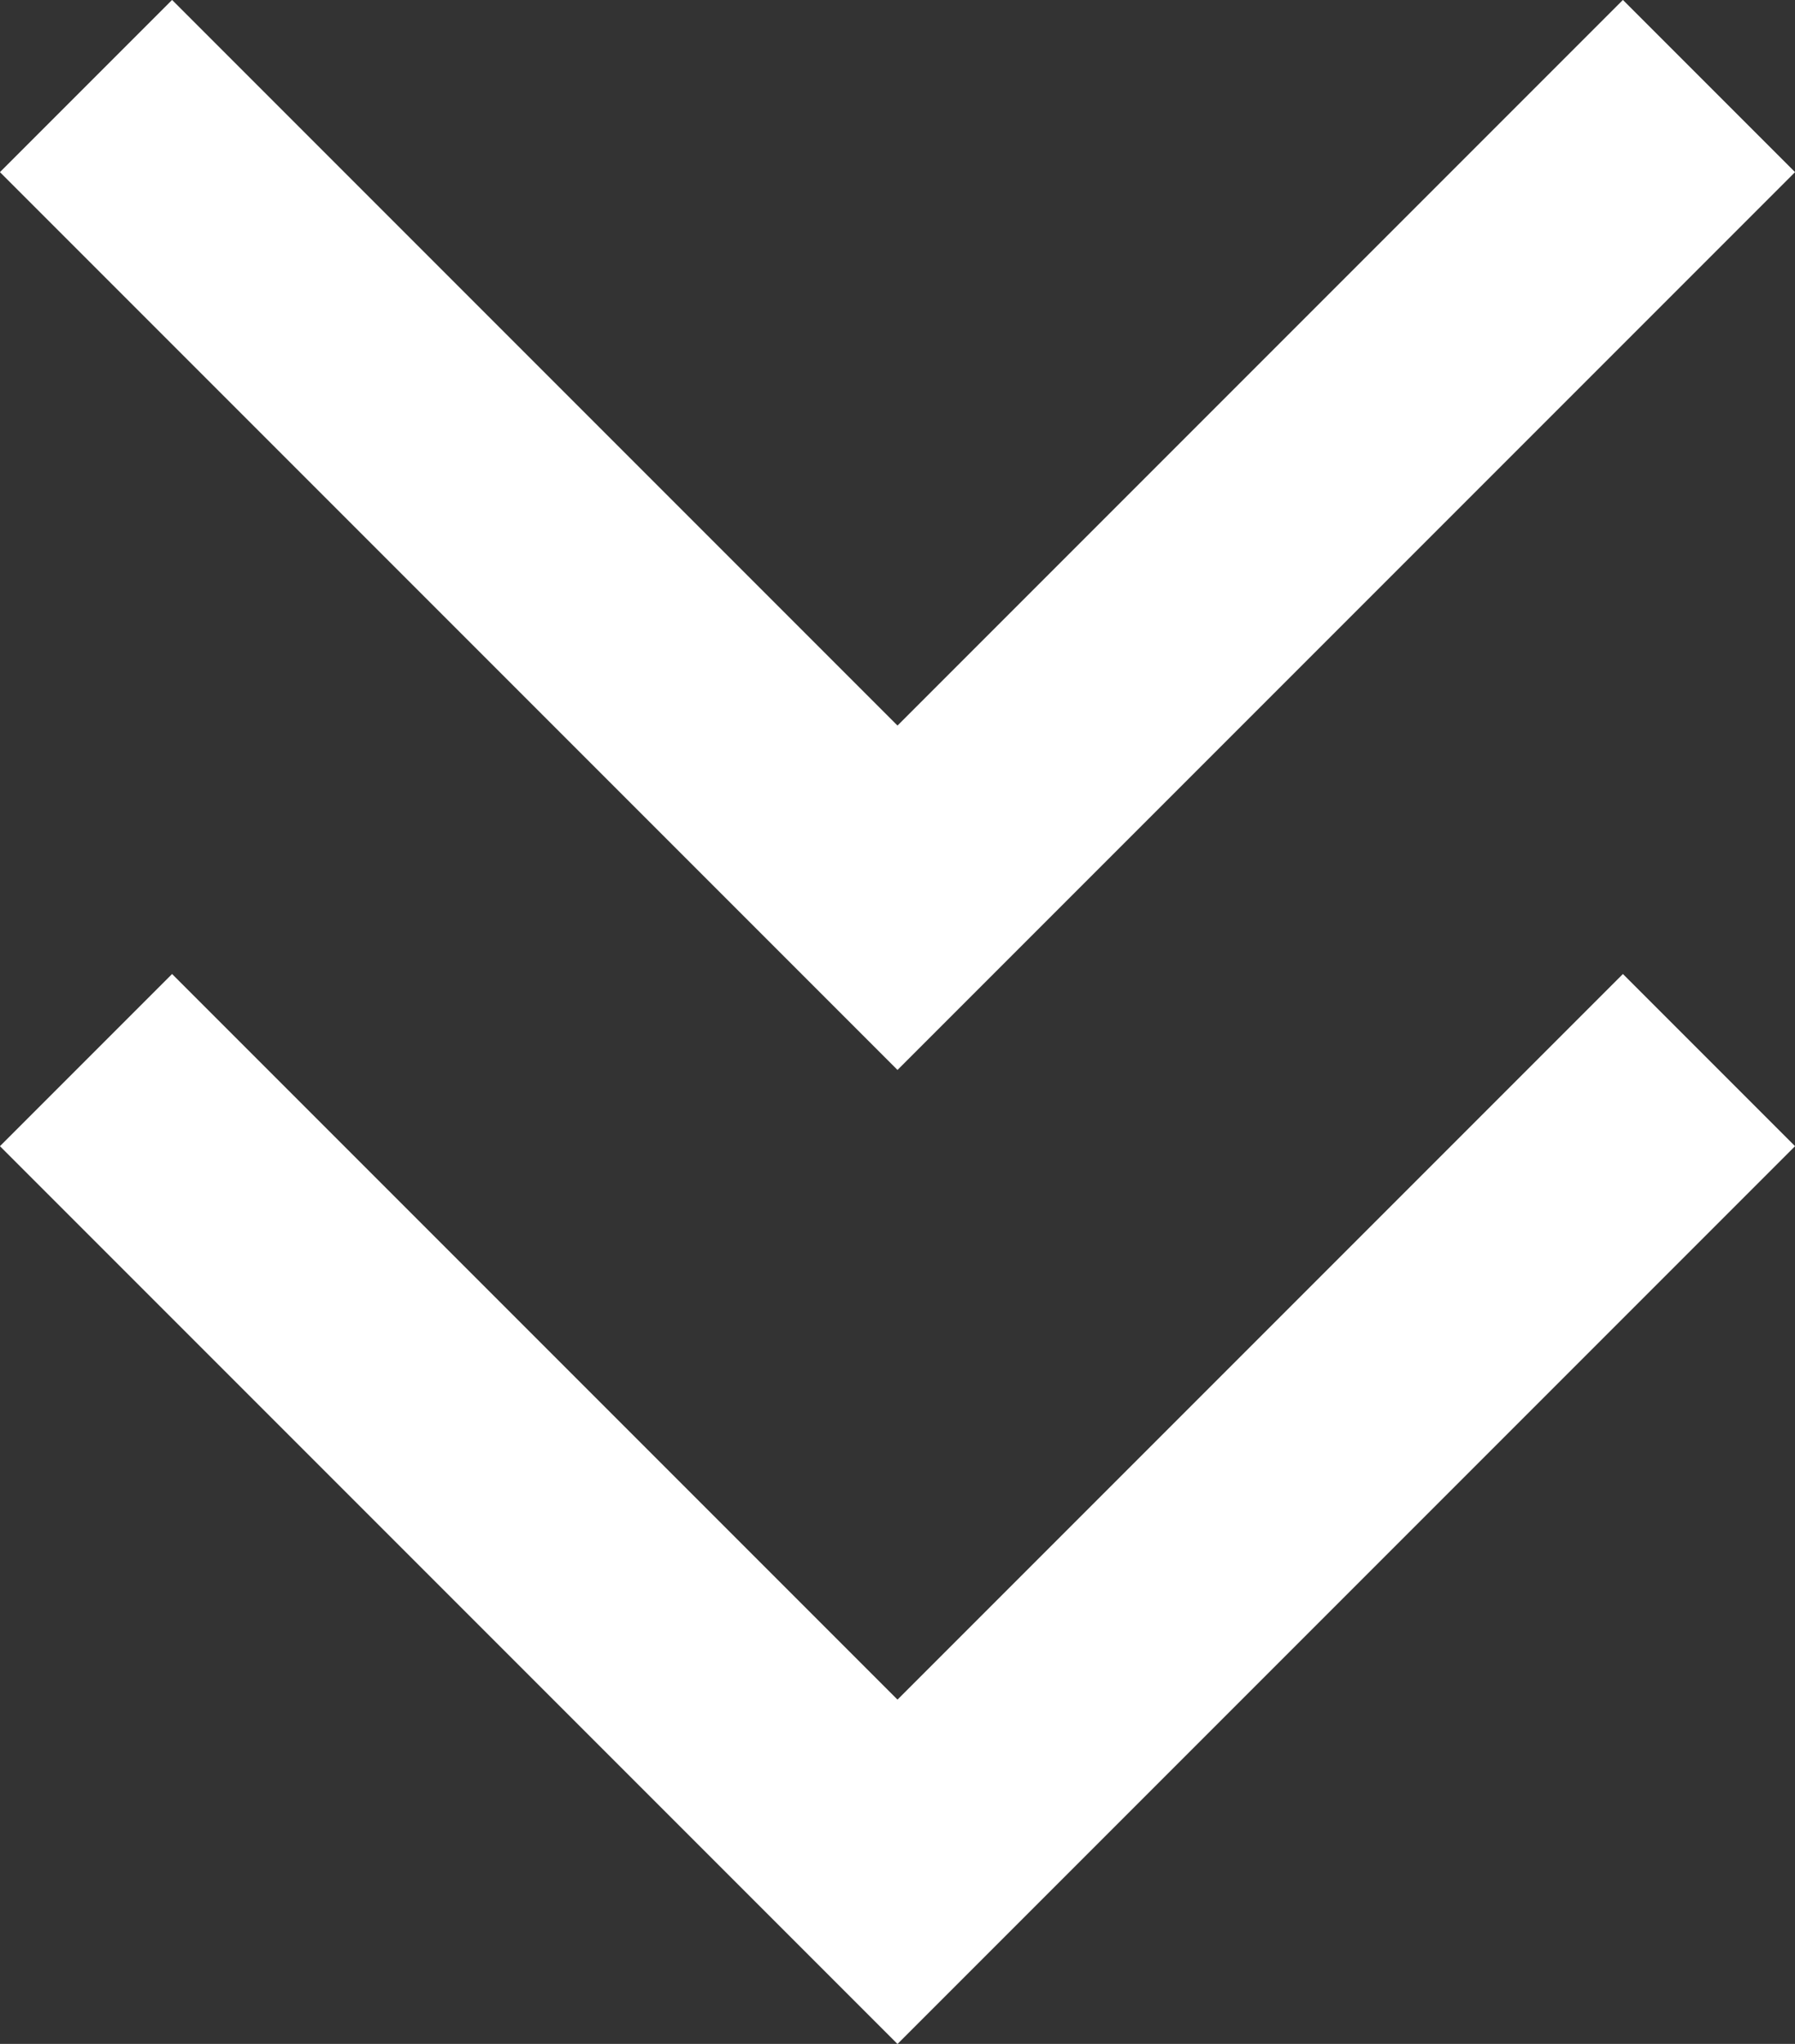 <svg xmlns="http://www.w3.org/2000/svg" viewBox="0 0 22.12 25.18"><rect x="0" y="0" width="22.12" height="25.18" fill="#333333" stroke="none"/><defs><style>.cls-1{fill:none;stroke:#fff;stroke-width:3px;}</style></defs><title>arrow_down</title><g id="Layer_2" data-name="Layer 2"><g id="Layer_1-2" data-name="Layer 1"><path id="Path_729" data-name="Path 729" class="cls-1" d="M1.06,13.06l10,10,10-10"/><path id="Path_730" data-name="Path 730" class="cls-1" d="M1.06,1.06l10,10,10-10"/></g></g></svg>